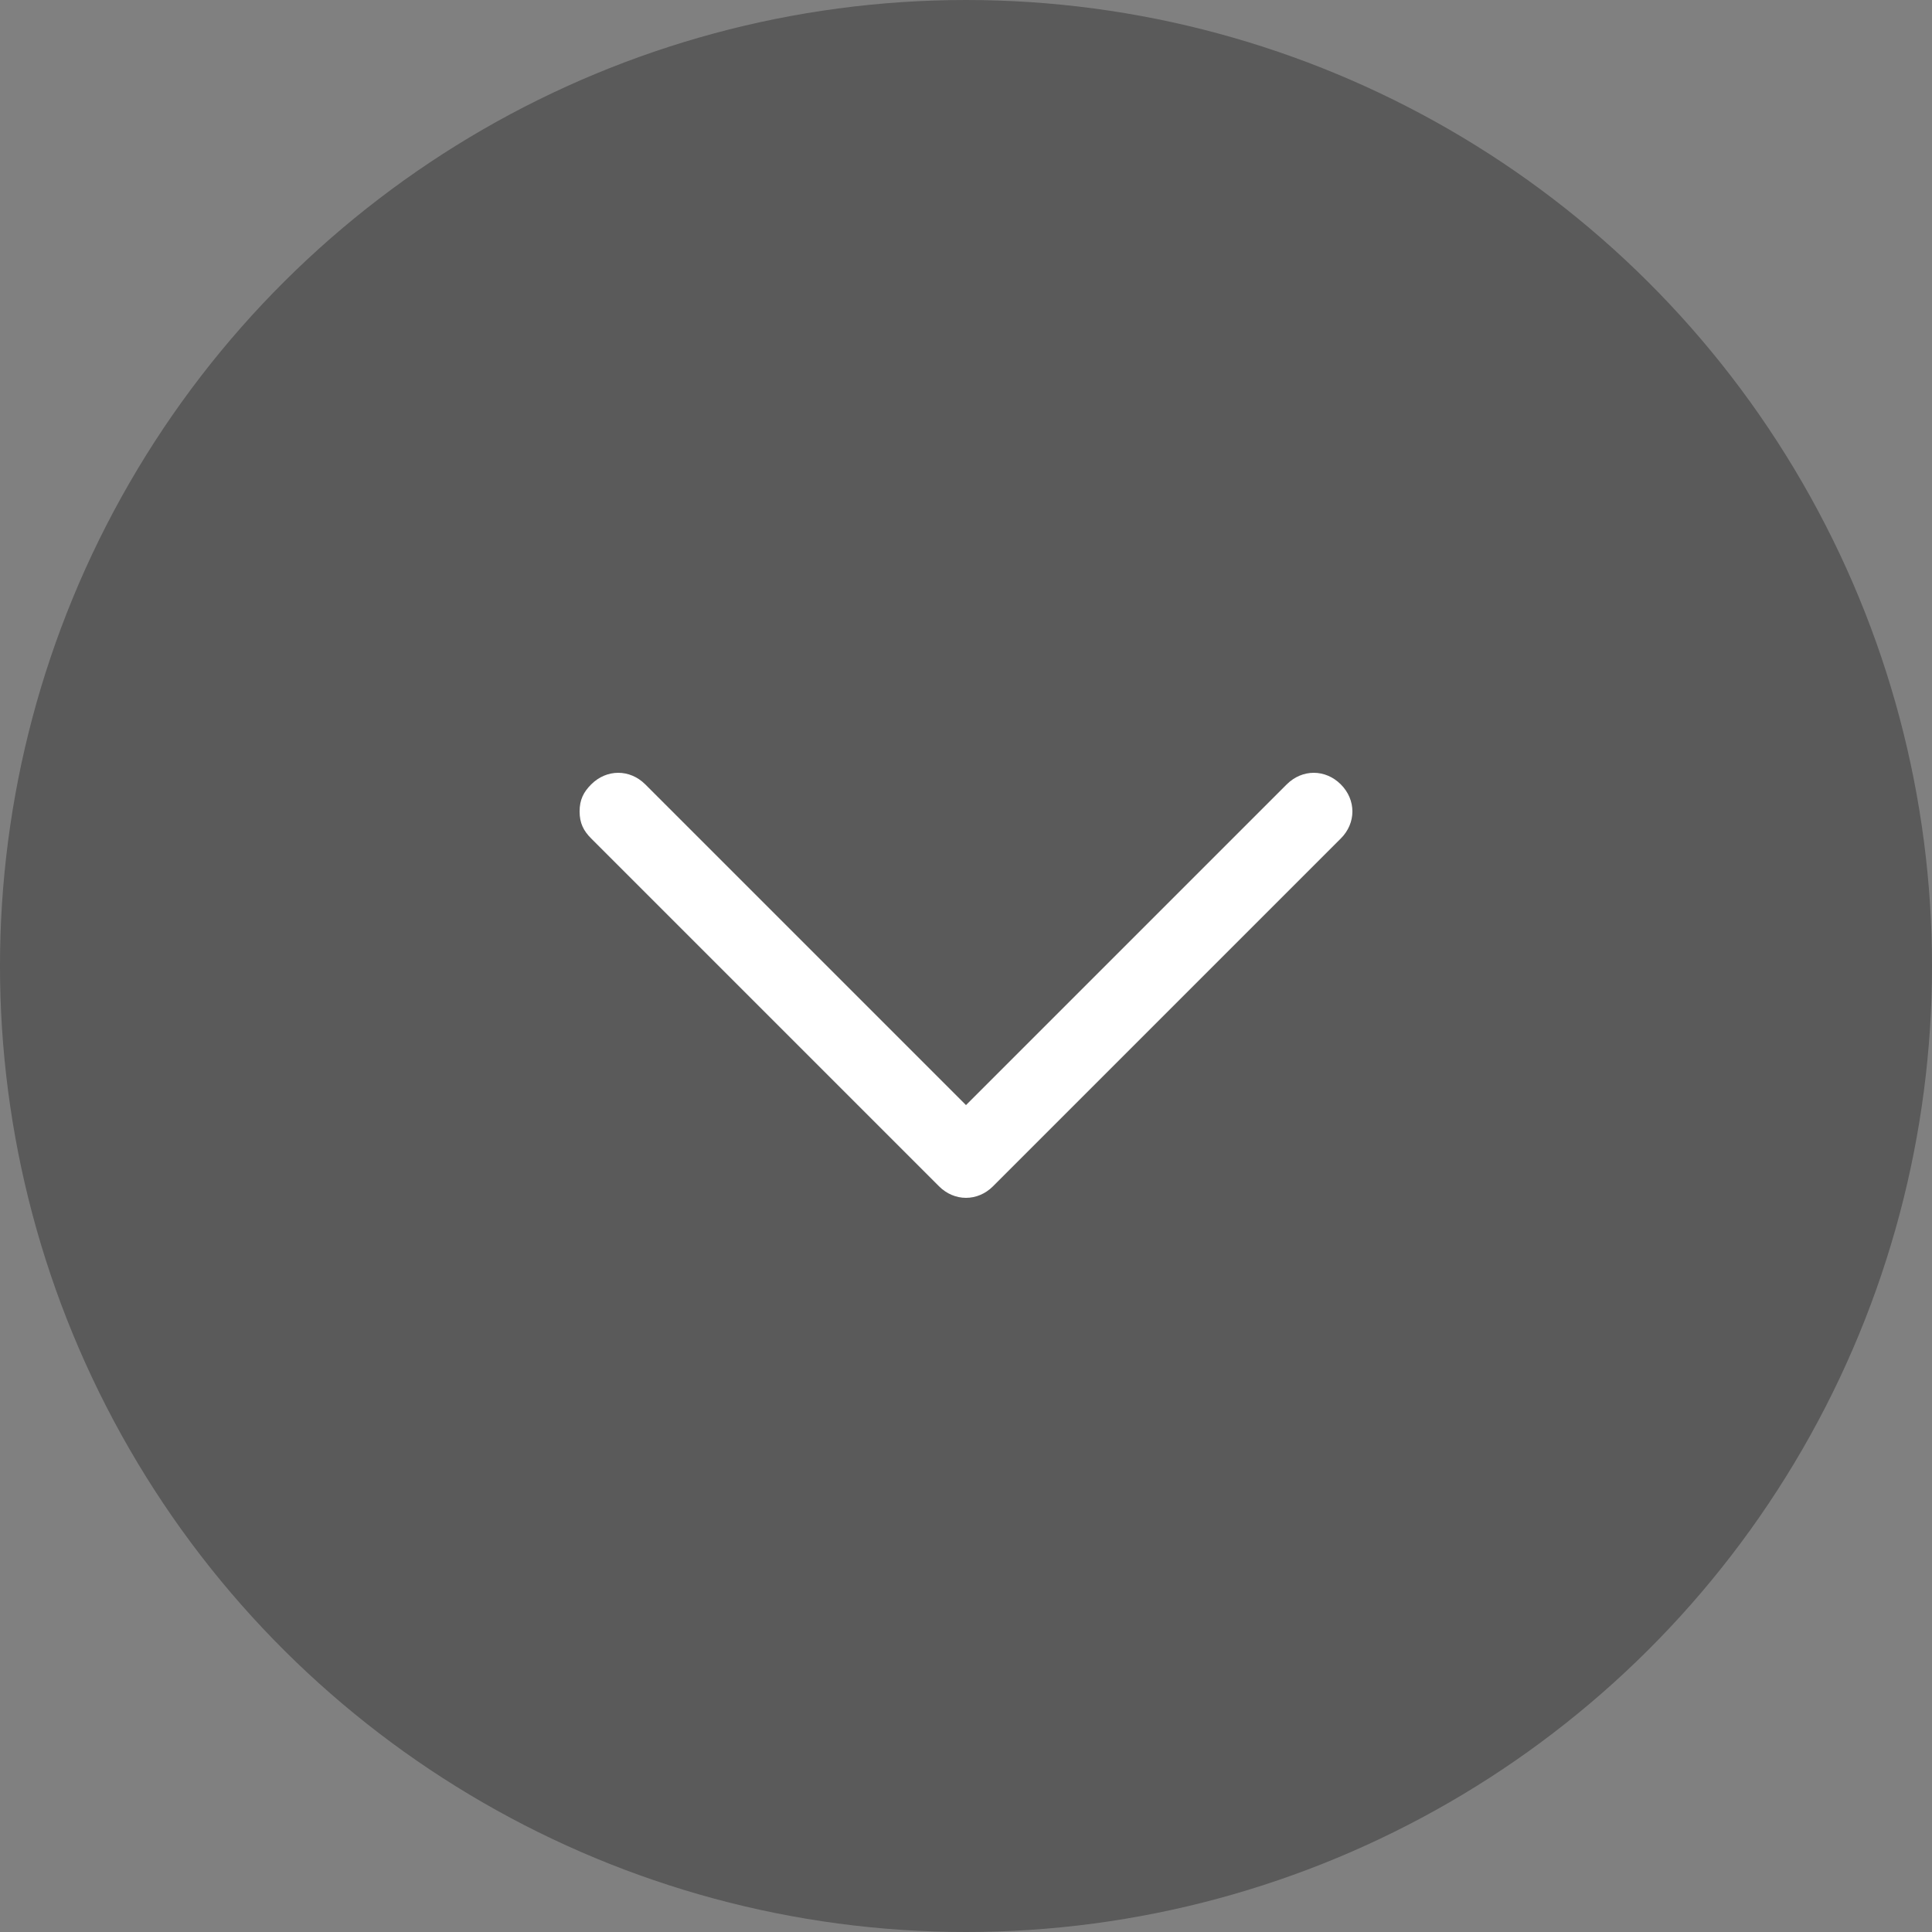 <svg width="20" height="20" viewBox="0 0 20 20" fill="none" xmlns="http://www.w3.org/2000/svg">
<rect x="0" y="0" width="20" height="20" fill="#808080" stroke="none"/>
<circle cx="10" cy="10" r="10" transform="rotate(90 10 10)" fill="black" fill-opacity="0.3"/>
<path d="M6 8.4C6 8.28 6.04 8.2 6.12 8.12C6.28 7.96 6.52 7.96 6.68 8.12L10 11.44L13.32 8.12C13.48 7.96 13.72 7.96 13.88 8.12C14.04 8.28 14.04 8.52 13.88 8.68L10.28 12.28C10.12 12.44 9.88 12.44 9.72 12.28L6.12 8.68C6.04 8.6 6 8.52 6 8.4Z" fill="white"/>
</svg>
